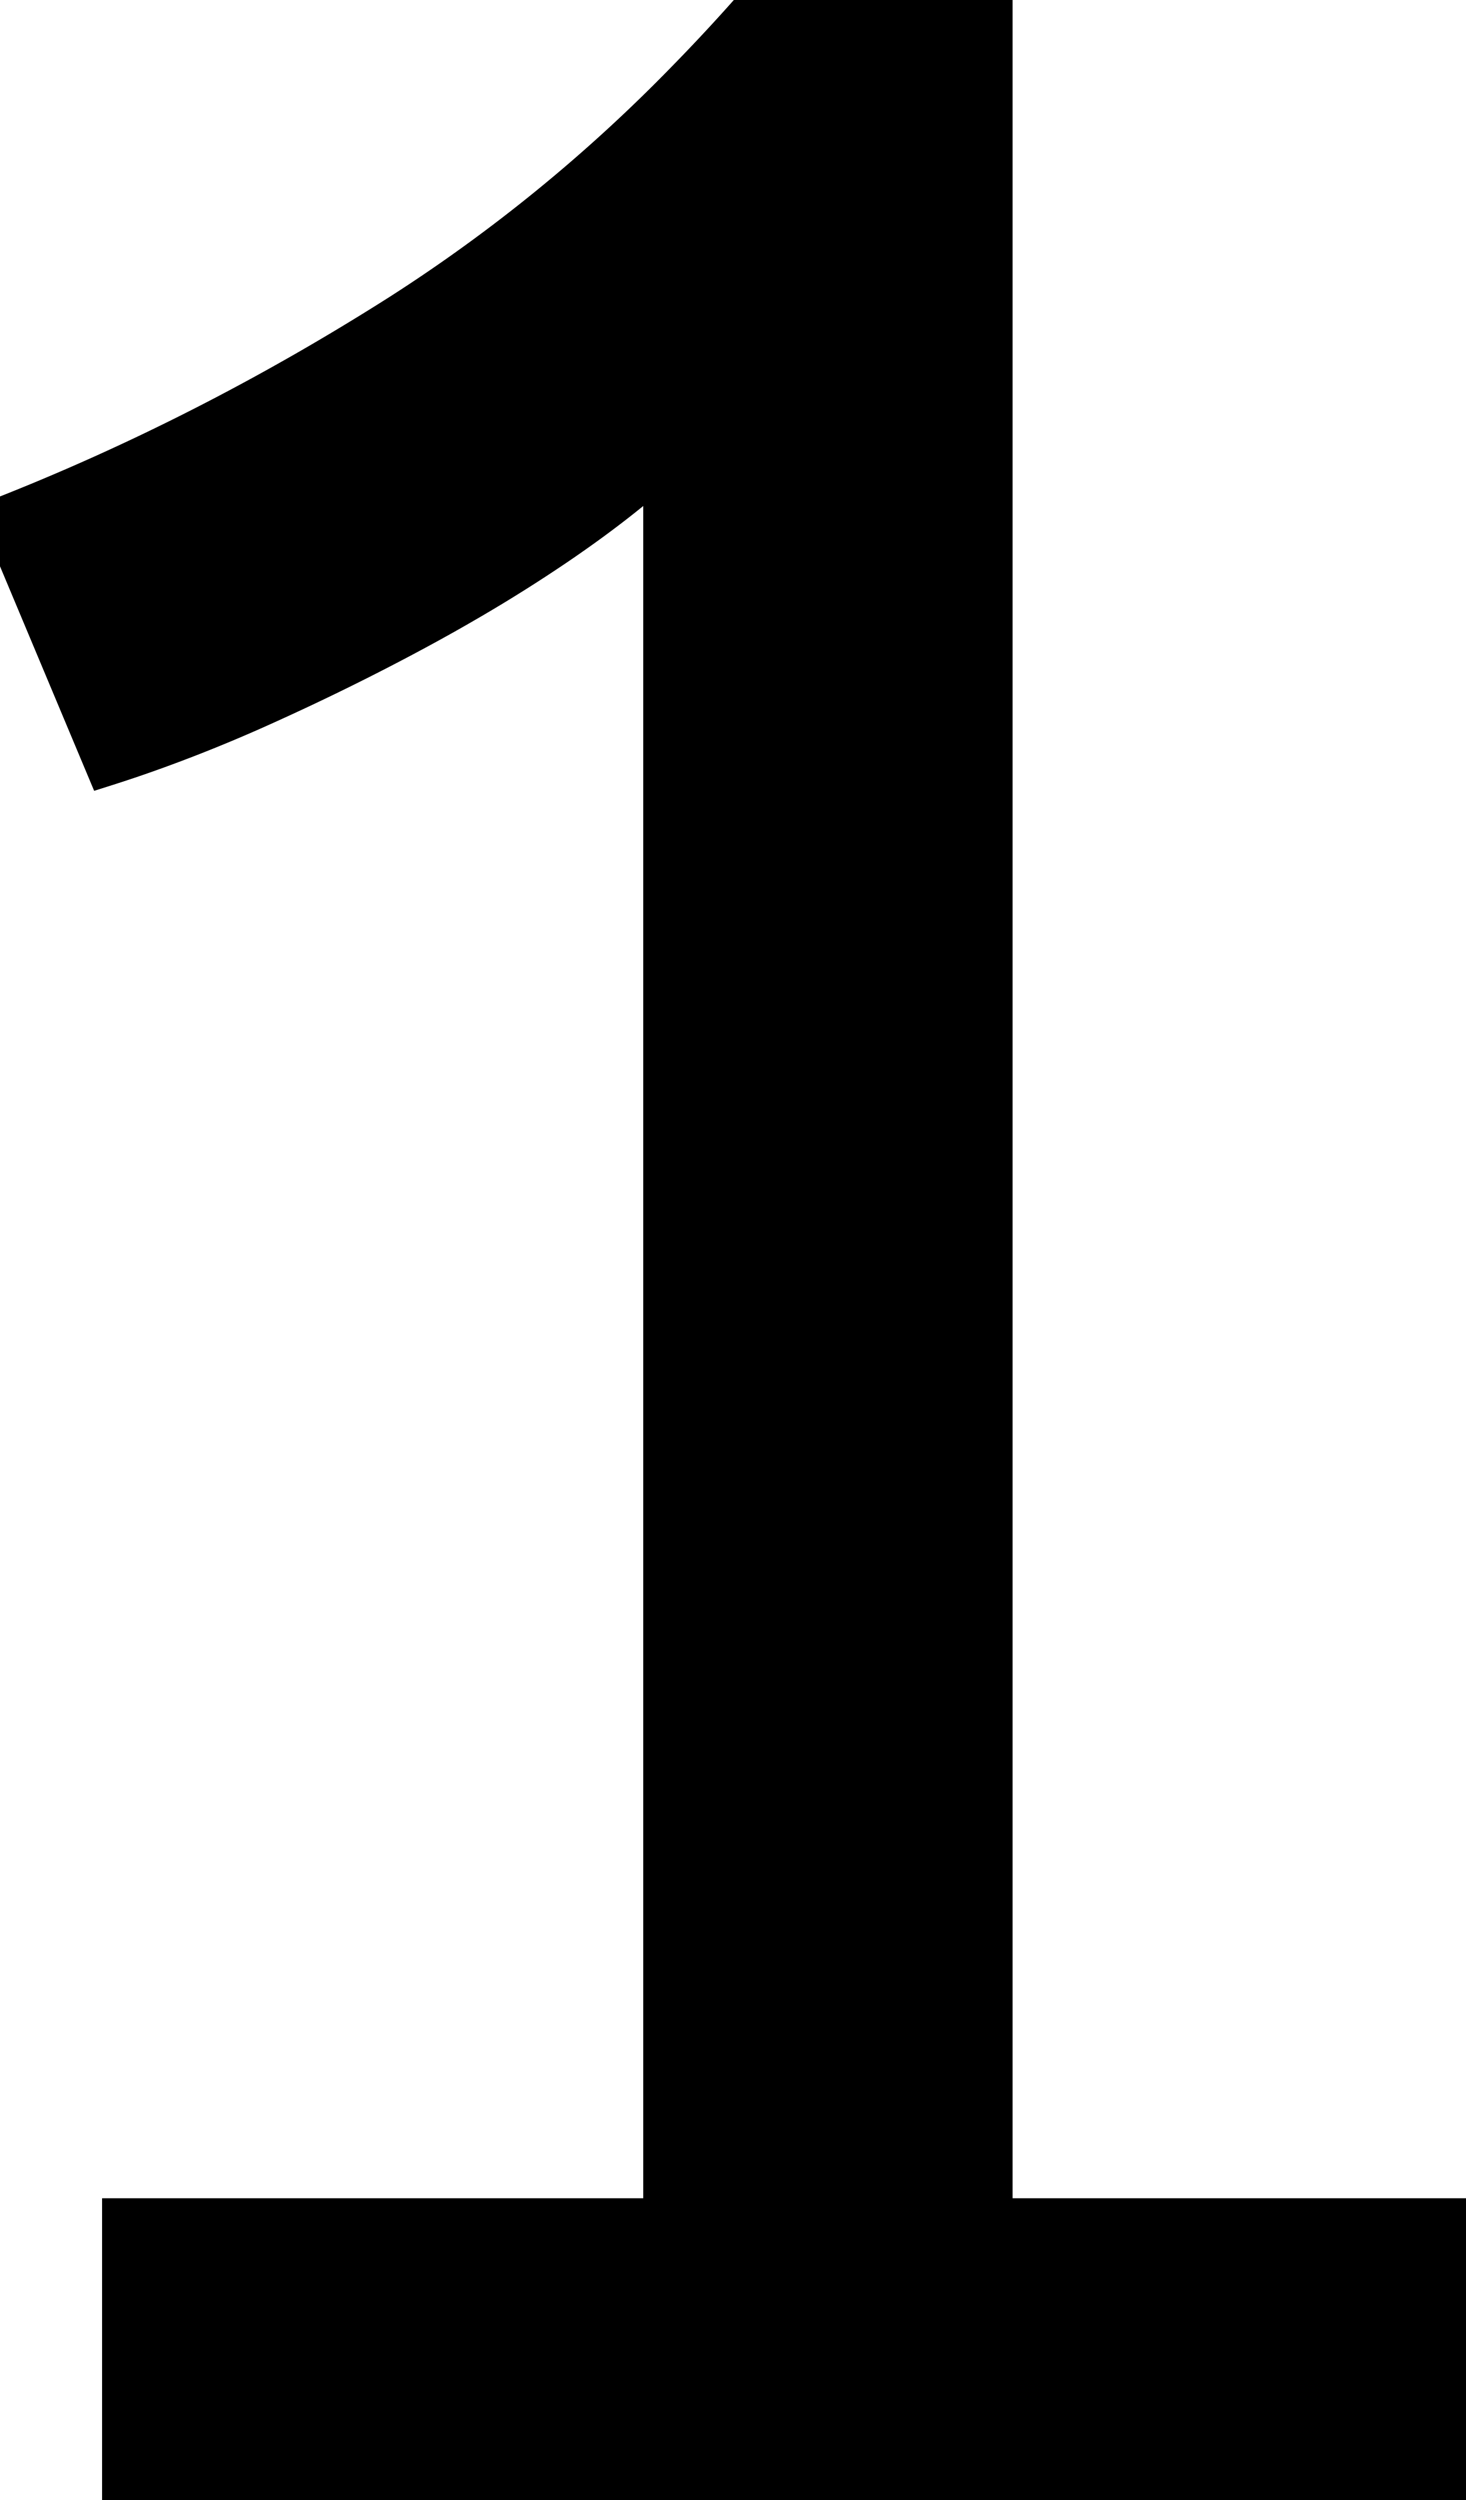 <svg width="36.3" height="61.9" viewBox="0 0 36.3 61.9" xmlns="http://www.w3.org/2000/svg"><g id="svgGroup" stroke-linecap="round" fill-rule="evenodd" font-size="9pt" stroke="#000" stroke-width="0.25mm" fill="#000" style="stroke:#000;stroke-width:0.25mm;fill:#000"><path d="M 2.6 19 L 0 12.8 Q 5.1 10.8 9.9 7.75 A 39.796 39.796 0 0 0 16.973 1.977 A 46.362 46.362 0 0 0 18.8 0 L 24.6 0 L 24.6 54.9 L 36.3 54.9 L 36.3 61.9 L 3 61.9 L 3 54.9 L 16.4 54.9 L 16.4 11.5 Q 15.3 12.5 13.75 13.55 A 37.324 37.324 0 0 1 11.695 14.843 A 44.429 44.429 0 0 1 10.35 15.6 Q 8.5 16.6 6.5 17.5 A 37.169 37.169 0 0 1 3.616 18.66 A 32.201 32.201 0 0 1 2.6 19 Z" vector-effect="non-scaling-stroke"/></g></svg>
